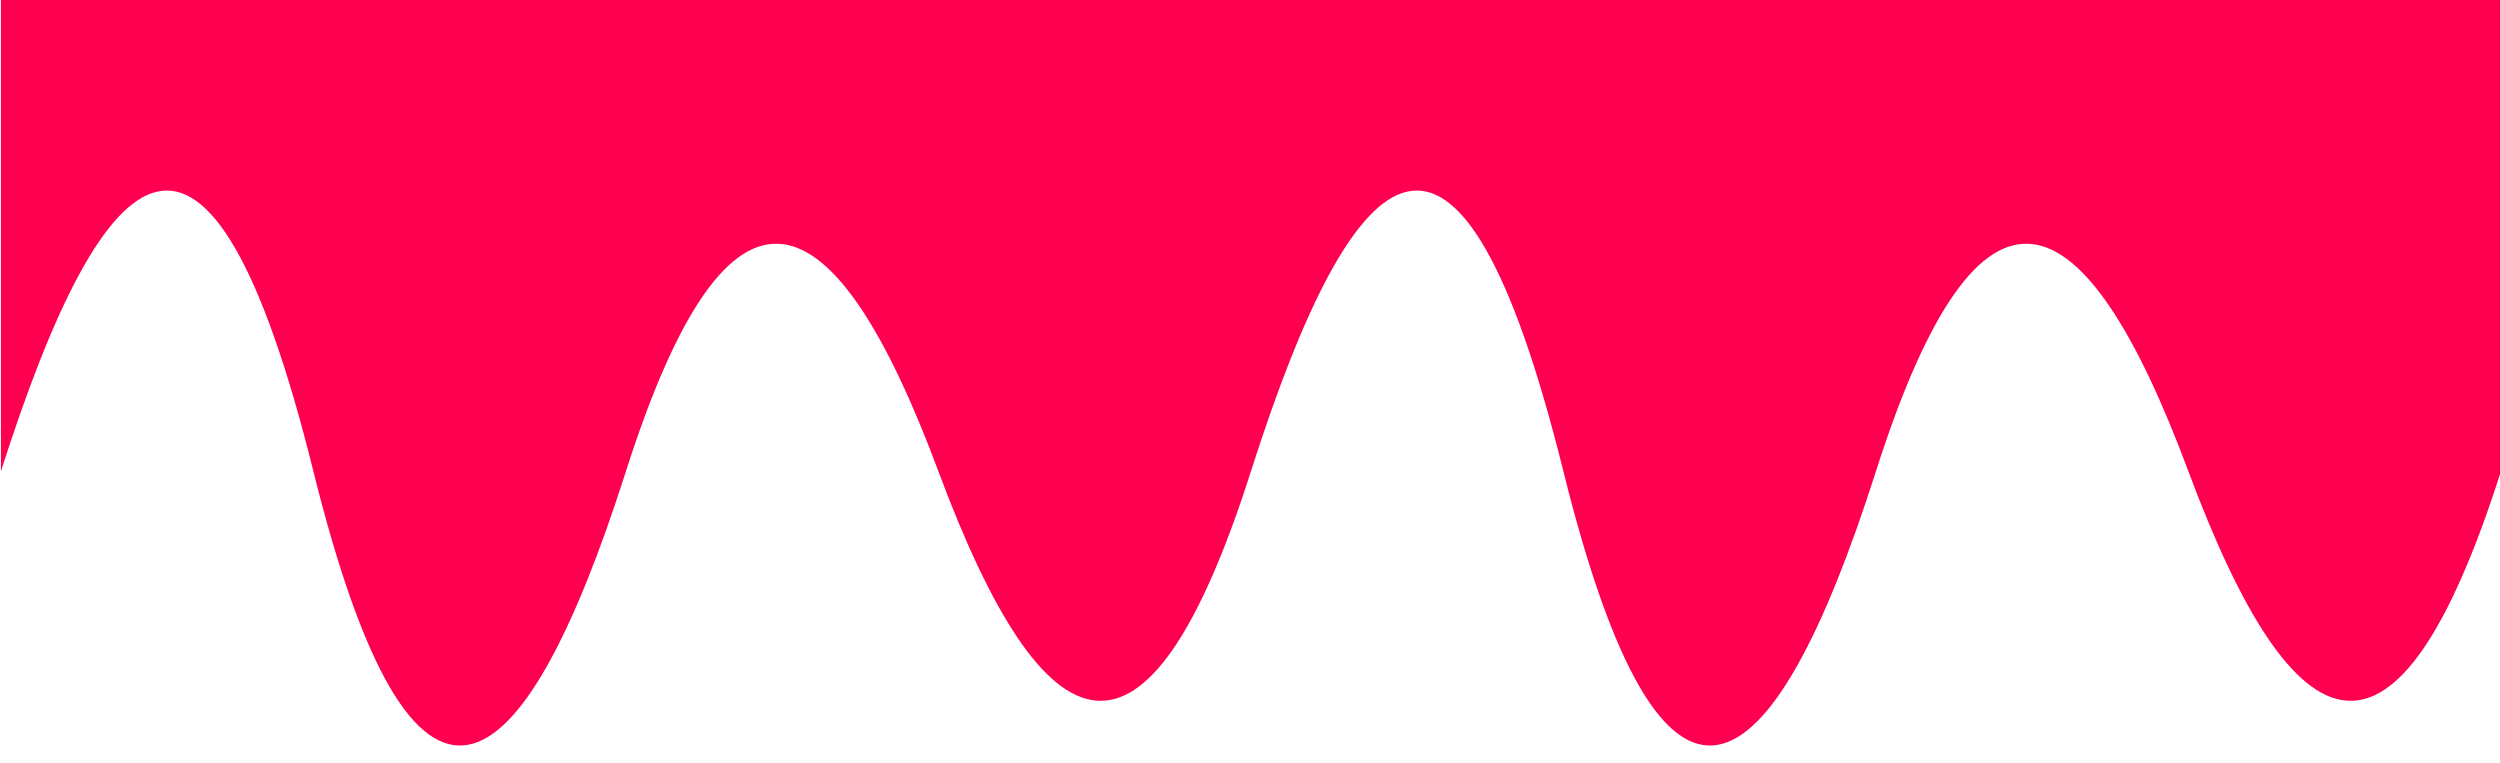 <svg xmlns="http://www.w3.org/2000/svg" width="4096" height="1250" viewBox="0 0 4096 1250"><path d="M1.5-.5h4096v772.798c-170.667 534.742-338.28 466.554-512 0-170.667-458.354-341.333-534.747-512 0-170.667 534.742-348.214 659.8-512 0-170.667-687.527-341.333-534.747-512 0-170.667 534.742-338.28 466.554-512 0-170.667-458.354-341.333-534.747-512 0-170.667 534.742-348.214 659.8-512 0-170.667-687.527-341.333-534.747-512 0V-.5z" fill="#FF0050"/></svg>